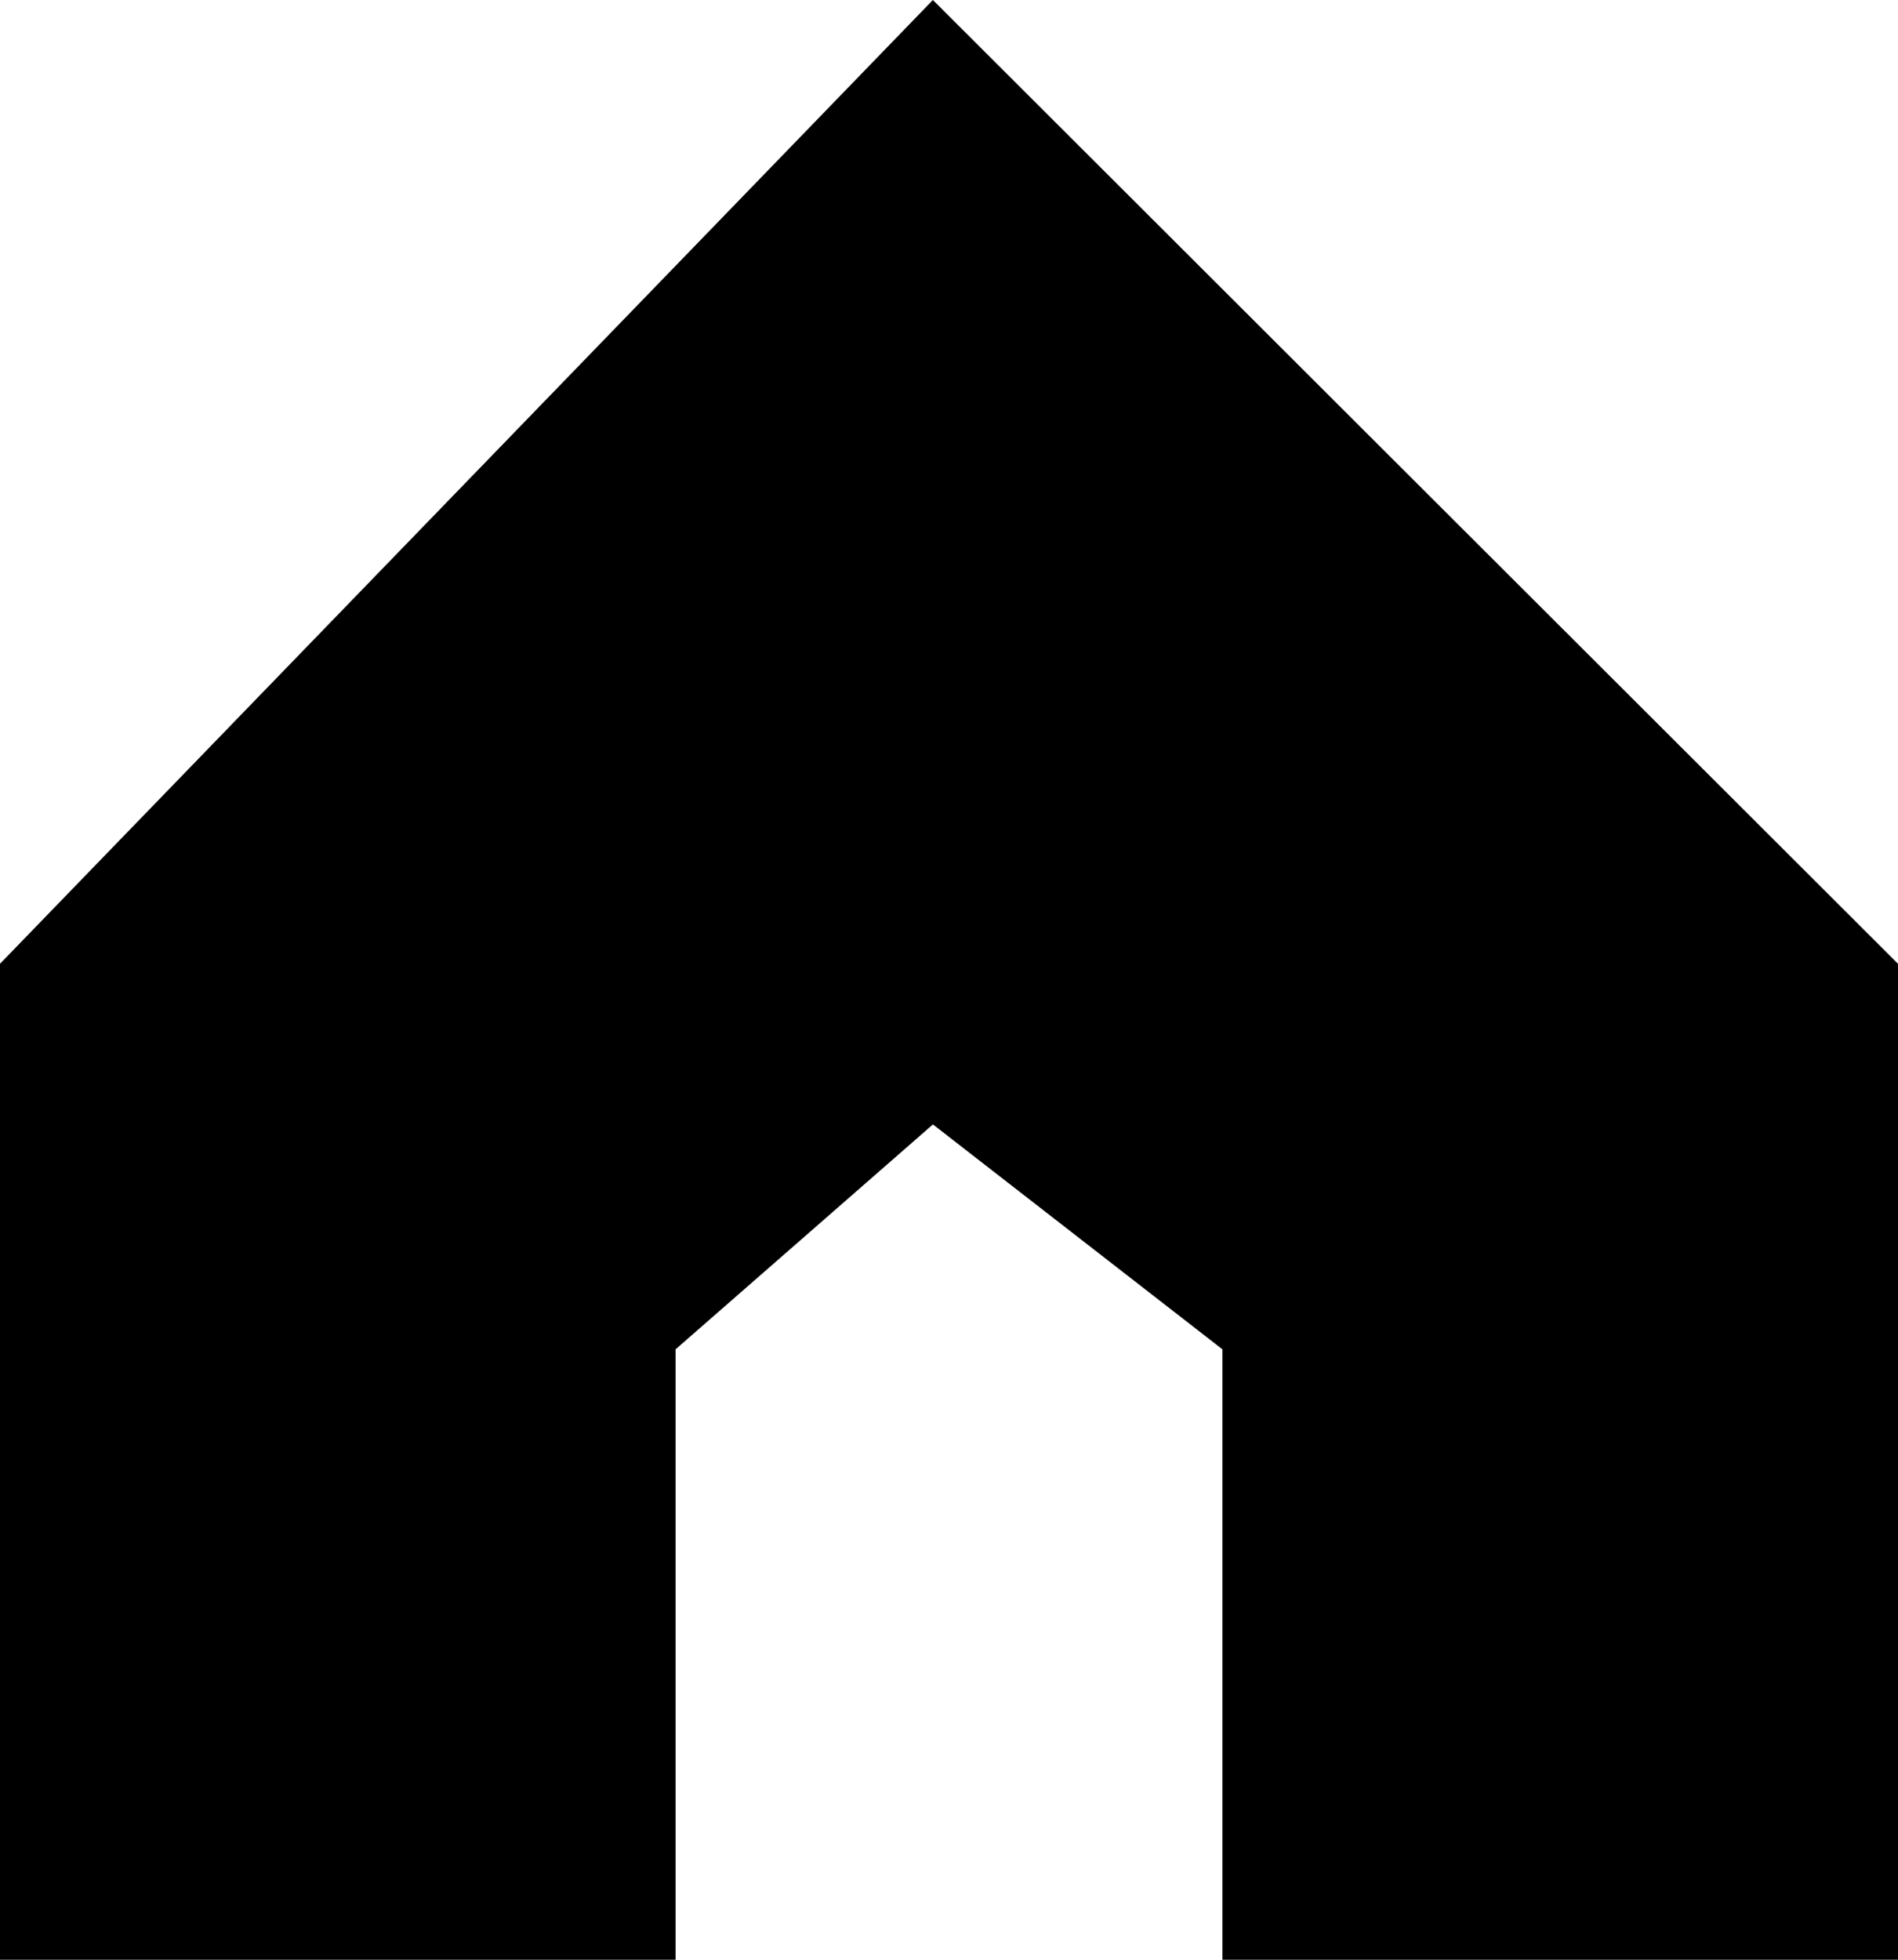 <svg width="31" height="32" viewBox="0 0 31 32" fill="none" xmlns="http://www.w3.org/2000/svg">
<path d="M10.376 21.28L10.034 21.578V22.033V31H1V16.142L15.249 1.425L30 16.152V31H20.966V22.033V21.543L20.579 21.243L15.851 17.571L15.2 17.066L14.579 17.608L10.376 21.28Z" fill="black" stroke="black" stroke-width="2"/>
</svg>
